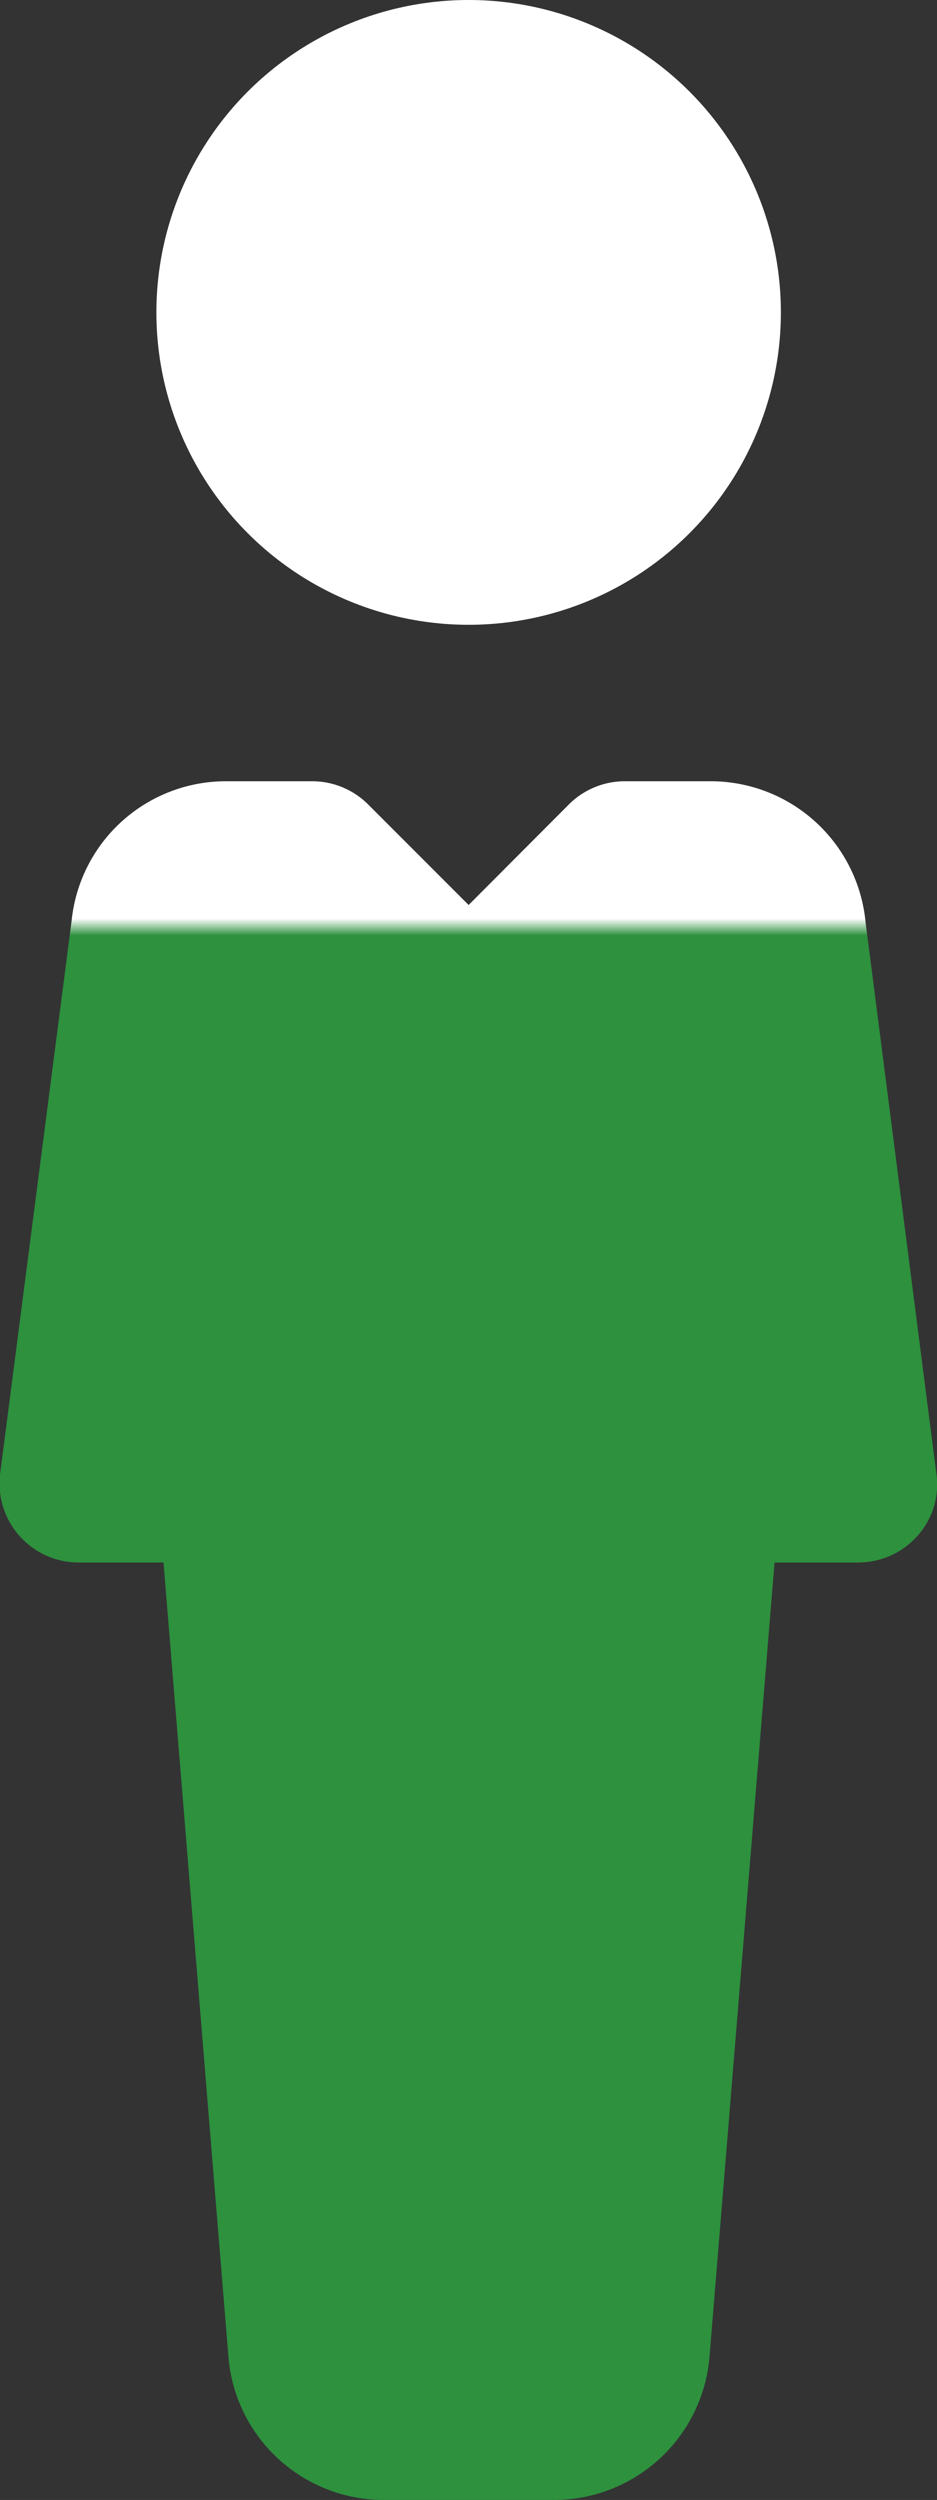 <svg xmlns="http://www.w3.org/2000/svg" xmlns:xlink="http://www.w3.org/1999/xlink" viewBox="0 0 35.53 94.75"><rect x="0" y="0" width="35.53" height="94.75" fill="#333333" stroke="none"/><defs><style>.cls-1{fill:#fff;}.cls-2{fill:url(#Degradado_sin_nombre_28);}</style><linearGradient id="Degradado_sin_nombre_28" x1="17.77" y1="94.75" x2="17.77" y2="29.61" gradientUnits="userSpaceOnUse"><stop offset="0.91" stop-color="#2d913e"/><stop offset="0.92" stop-color="#fff"/></linearGradient></defs><title>iconGreen</title><g id="Capa_2" data-name="Capa 2"><g id="Personal-Marta1-Inicio"><circle class="cls-1" cx="17.77" cy="11.84" r="11.84"/><path class="cls-2" d="M35.51,55.88,32.82,34.94a5.9,5.9,0,0,0-5.89-5.33H23.69a3,3,0,0,0-2.1.86L17.77,34.3l-3.83-3.83a3,3,0,0,0-2.1-.86H8.6a5.88,5.88,0,0,0-5.88,5.25L0,55.89A3,3,0,0,0,3,59.22h3.2l2.47,30.2a5.91,5.91,0,0,0,5.9,5.33H21a5.92,5.92,0,0,0,5.9-5.38l2.47-30.15h3.19a3,3,0,0,0,2.22-1A2.91,2.91,0,0,0,35.51,55.88Z"/></g></g></svg>